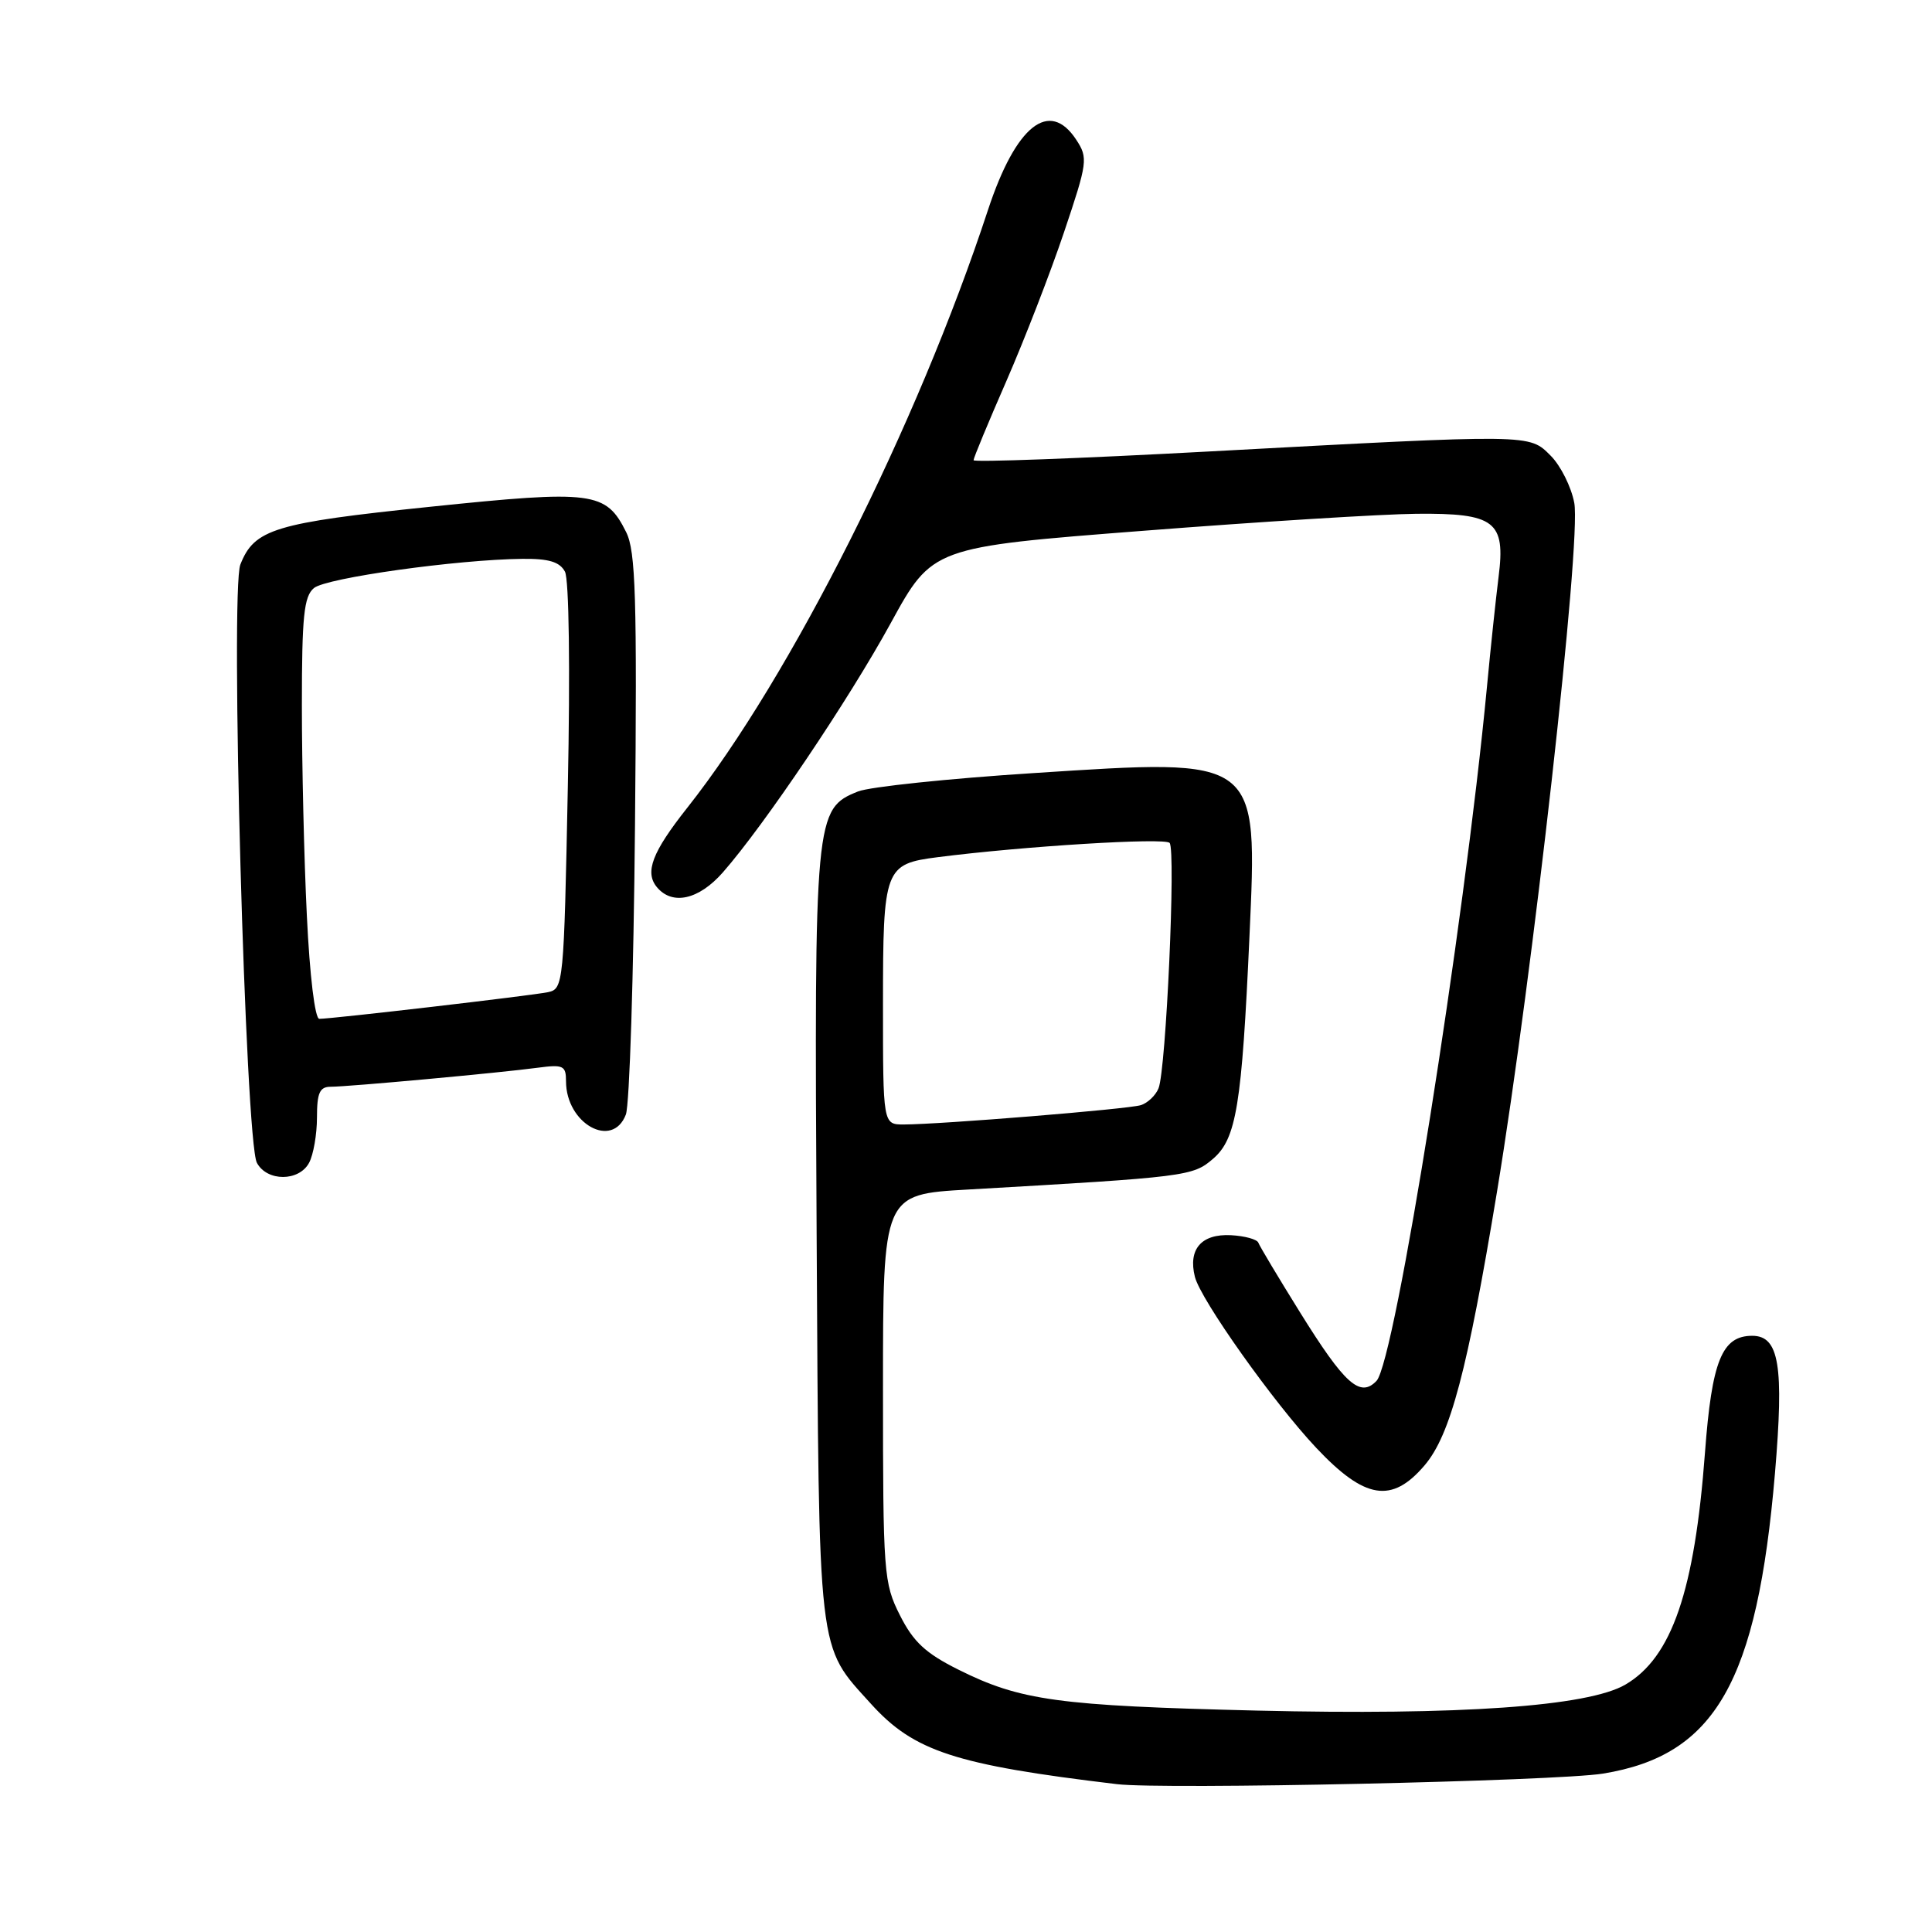 <?xml version="1.0" encoding="UTF-8" standalone="no"?>
<!DOCTYPE svg PUBLIC "-//W3C//DTD SVG 1.1//EN" "http://www.w3.org/Graphics/SVG/1.1/DTD/svg11.dtd" >
<svg xmlns="http://www.w3.org/2000/svg" xmlns:xlink="http://www.w3.org/1999/xlink" version="1.1" viewBox="0 0 256 256">
 <g >
 <path fill="currentColor"
d=" M 212.42 235.01 C 227.28 232.59 232.83 222.90 235.19 195.24 C 236.40 180.95 235.75 177.00 232.18 177.00 C 228.17 177.00 226.83 180.31 225.92 192.46 C 224.55 210.81 221.53 219.62 215.37 223.22 C 210.42 226.11 193.43 227.30 166.50 226.66 C 140.22 226.02 135.21 225.34 127.00 221.24 C 122.65 219.07 121.03 217.57 119.25 214.04 C 117.09 209.76 117.00 208.54 117.00 183.92 C 117.00 158.26 117.00 158.26 128.25 157.62 C 157.27 155.96 158.05 155.86 160.73 153.55 C 163.83 150.89 164.55 146.47 165.56 124.09 C 166.63 100.21 166.99 100.49 136.92 102.44 C 125.69 103.16 115.24 104.26 113.70 104.87 C 107.97 107.16 107.89 108.08 108.21 163.82 C 108.53 220.10 108.27 217.87 115.41 225.77 C 121.10 232.06 126.55 233.85 148.00 236.41 C 154.12 237.15 206.27 236.01 212.42 235.01 Z  M 188.77 194.16 C 192.18 190.15 194.44 181.63 198.35 157.97 C 203.08 129.30 209.55 71.68 208.60 66.64 C 208.20 64.51 206.79 61.70 205.48 60.39 C 202.59 57.50 203.24 57.50 160.25 59.82 C 143.06 60.75 129.00 61.27 129.00 60.98 C 129.00 60.68 130.96 55.96 133.36 50.47 C 135.75 44.99 139.19 36.12 140.99 30.77 C 144.11 21.50 144.19 20.93 142.61 18.52 C 139.05 13.09 134.61 16.62 130.92 27.80 C 121.52 56.40 104.75 89.72 91.07 107.03 C 86.41 112.92 85.40 115.57 87.04 117.55 C 89.08 120.01 92.60 119.22 95.78 115.60 C 101.29 109.32 112.45 92.75 118.02 82.58 C 123.54 72.50 123.54 72.50 151.52 70.33 C 166.91 69.13 183.18 68.12 187.68 68.08 C 198.09 67.98 199.51 69.07 198.57 76.43 C 198.22 79.22 197.52 85.78 197.03 91.00 C 194.00 122.92 184.85 180.43 182.39 182.98 C 180.22 185.24 178.19 183.43 172.27 173.91 C 169.39 169.28 166.91 165.13 166.74 164.67 C 166.58 164.22 164.95 163.77 163.11 163.67 C 159.19 163.47 157.41 165.52 158.33 169.19 C 159.10 172.23 168.76 185.85 174.41 191.85 C 180.85 198.69 184.43 199.26 188.77 194.16 Z  M 40.96 154.07 C 41.53 153.00 42.00 150.30 42.00 148.07 C 42.00 144.80 42.36 144.00 43.83 144.00 C 46.15 144.00 66.29 142.15 71.25 141.48 C 74.64 141.03 75.00 141.20 75.00 143.27 C 75.00 148.90 81.16 152.33 82.93 147.68 C 83.42 146.40 83.96 129.19 84.14 109.43 C 84.42 79.11 84.23 73.03 82.97 70.51 C 80.29 65.13 78.61 64.91 57.00 67.15 C 36.38 69.29 33.70 70.10 31.85 74.80 C 30.49 78.23 32.51 151.22 34.04 154.08 C 35.38 156.58 39.62 156.58 40.96 154.07 Z  M 117.00 133.07 C 117.00 115.03 117.21 114.48 124.26 113.58 C 135.57 112.13 154.36 110.97 154.98 111.69 C 155.82 112.66 154.51 141.78 153.51 144.21 C 153.13 145.15 152.07 146.16 151.16 146.44 C 149.45 146.97 124.63 148.99 119.75 149.00 C 117.00 149.00 117.00 149.00 117.00 133.07 Z  M 40.66 121.34 C 40.29 113.83 40.00 101.29 40.00 93.46 C 40.00 81.66 40.27 79.02 41.60 77.92 C 43.22 76.57 60.61 74.14 69.21 74.05 C 72.72 74.01 74.17 74.45 74.86 75.75 C 75.40 76.77 75.56 88.63 75.24 104.27 C 74.72 130.46 74.66 131.04 72.60 131.47 C 70.38 131.93 44.01 135.00 42.31 135.00 C 41.73 135.00 41.04 129.30 40.66 121.34 Z "/>
</g>
</svg>
